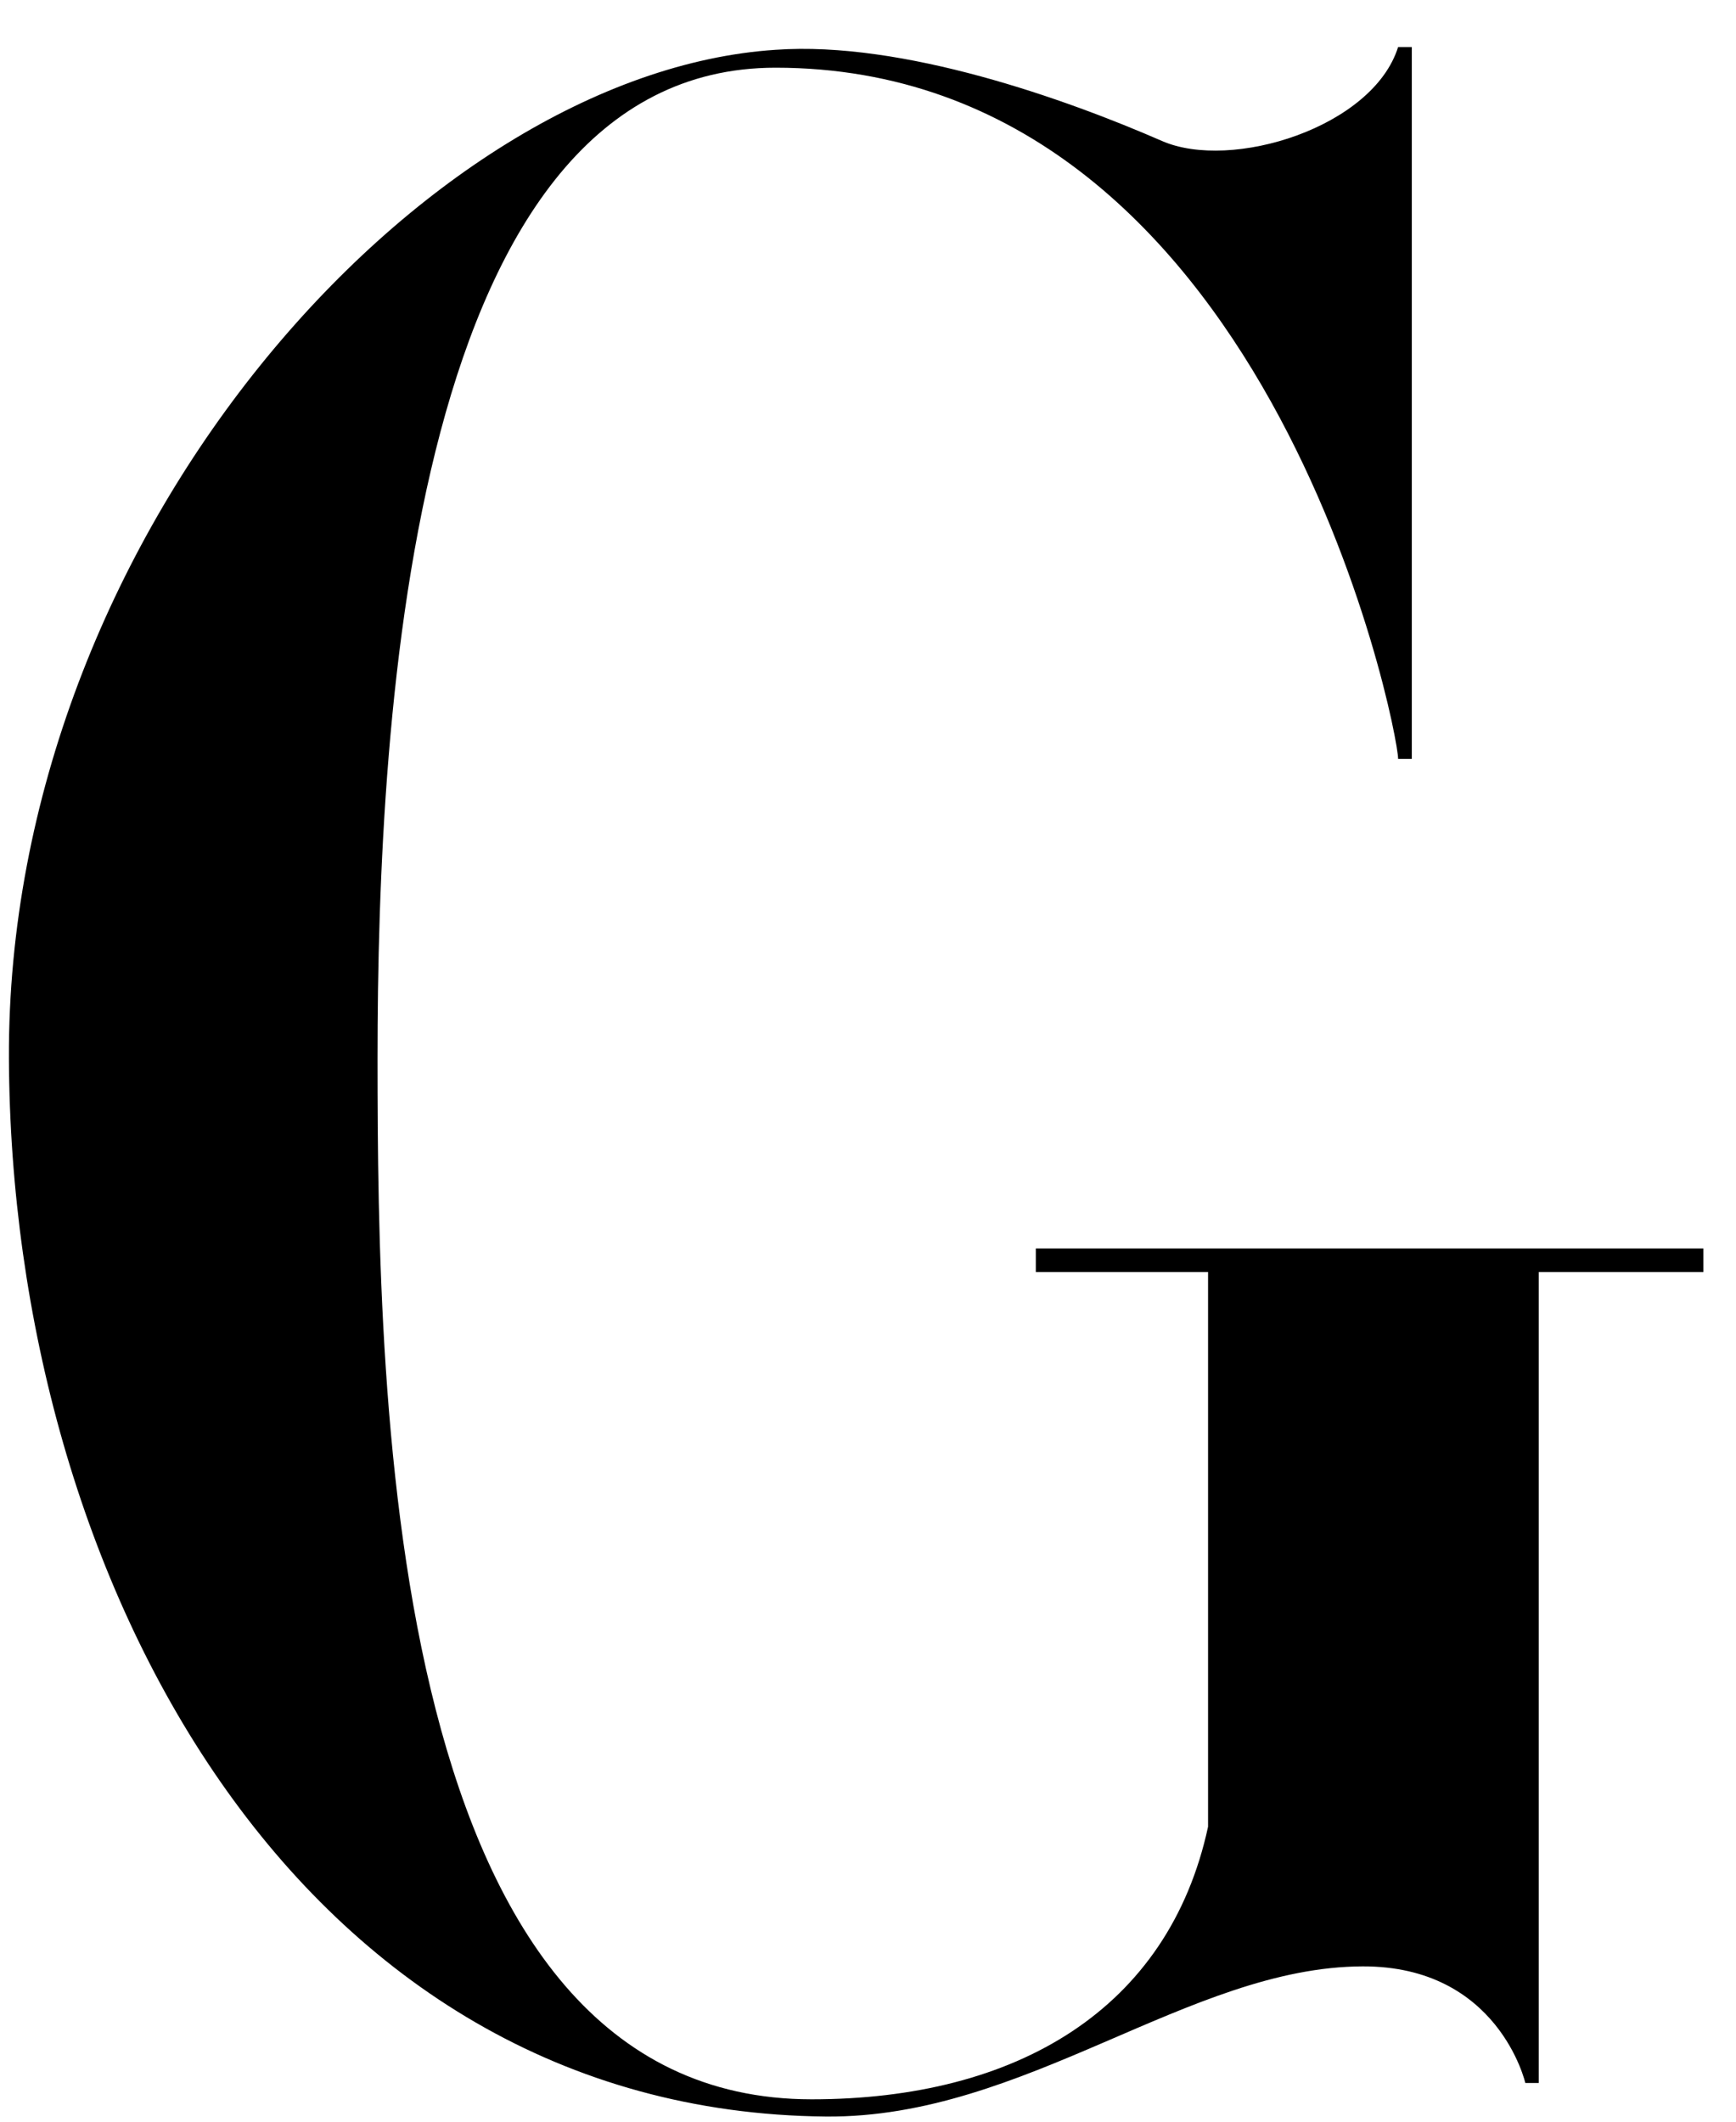 <svg width="36" height="44" viewBox="0 0 36 44" fill="none" xmlns="http://www.w3.org/2000/svg">
<path d="M0.185 21.945C0.141 11.108 8.774 1.509 16.083 1.033C18.722 0.845 22.116 2.059 24.097 2.924C25.535 3.552 28.472 2.643 28.993 0.975H29.277V15.737H28.993C28.993 15.107 26.272 1.404 16.083 1.404C8.556 1.404 7.829 14.699 7.829 21.945C7.829 29.191 8.049 43.536 16.831 43.536C21.086 43.536 24.235 41.666 25.052 37.883V26.38H21.48V25.89H35.323V26.38H31.909V43.197H31.631C31.631 43.197 31.076 40.771 28.259 40.779C24.659 40.789 21.264 43.931 17.126 43.893C6.181 43.792 0.229 32.782 0.185 21.945Z" fill="black"/>
</svg>
